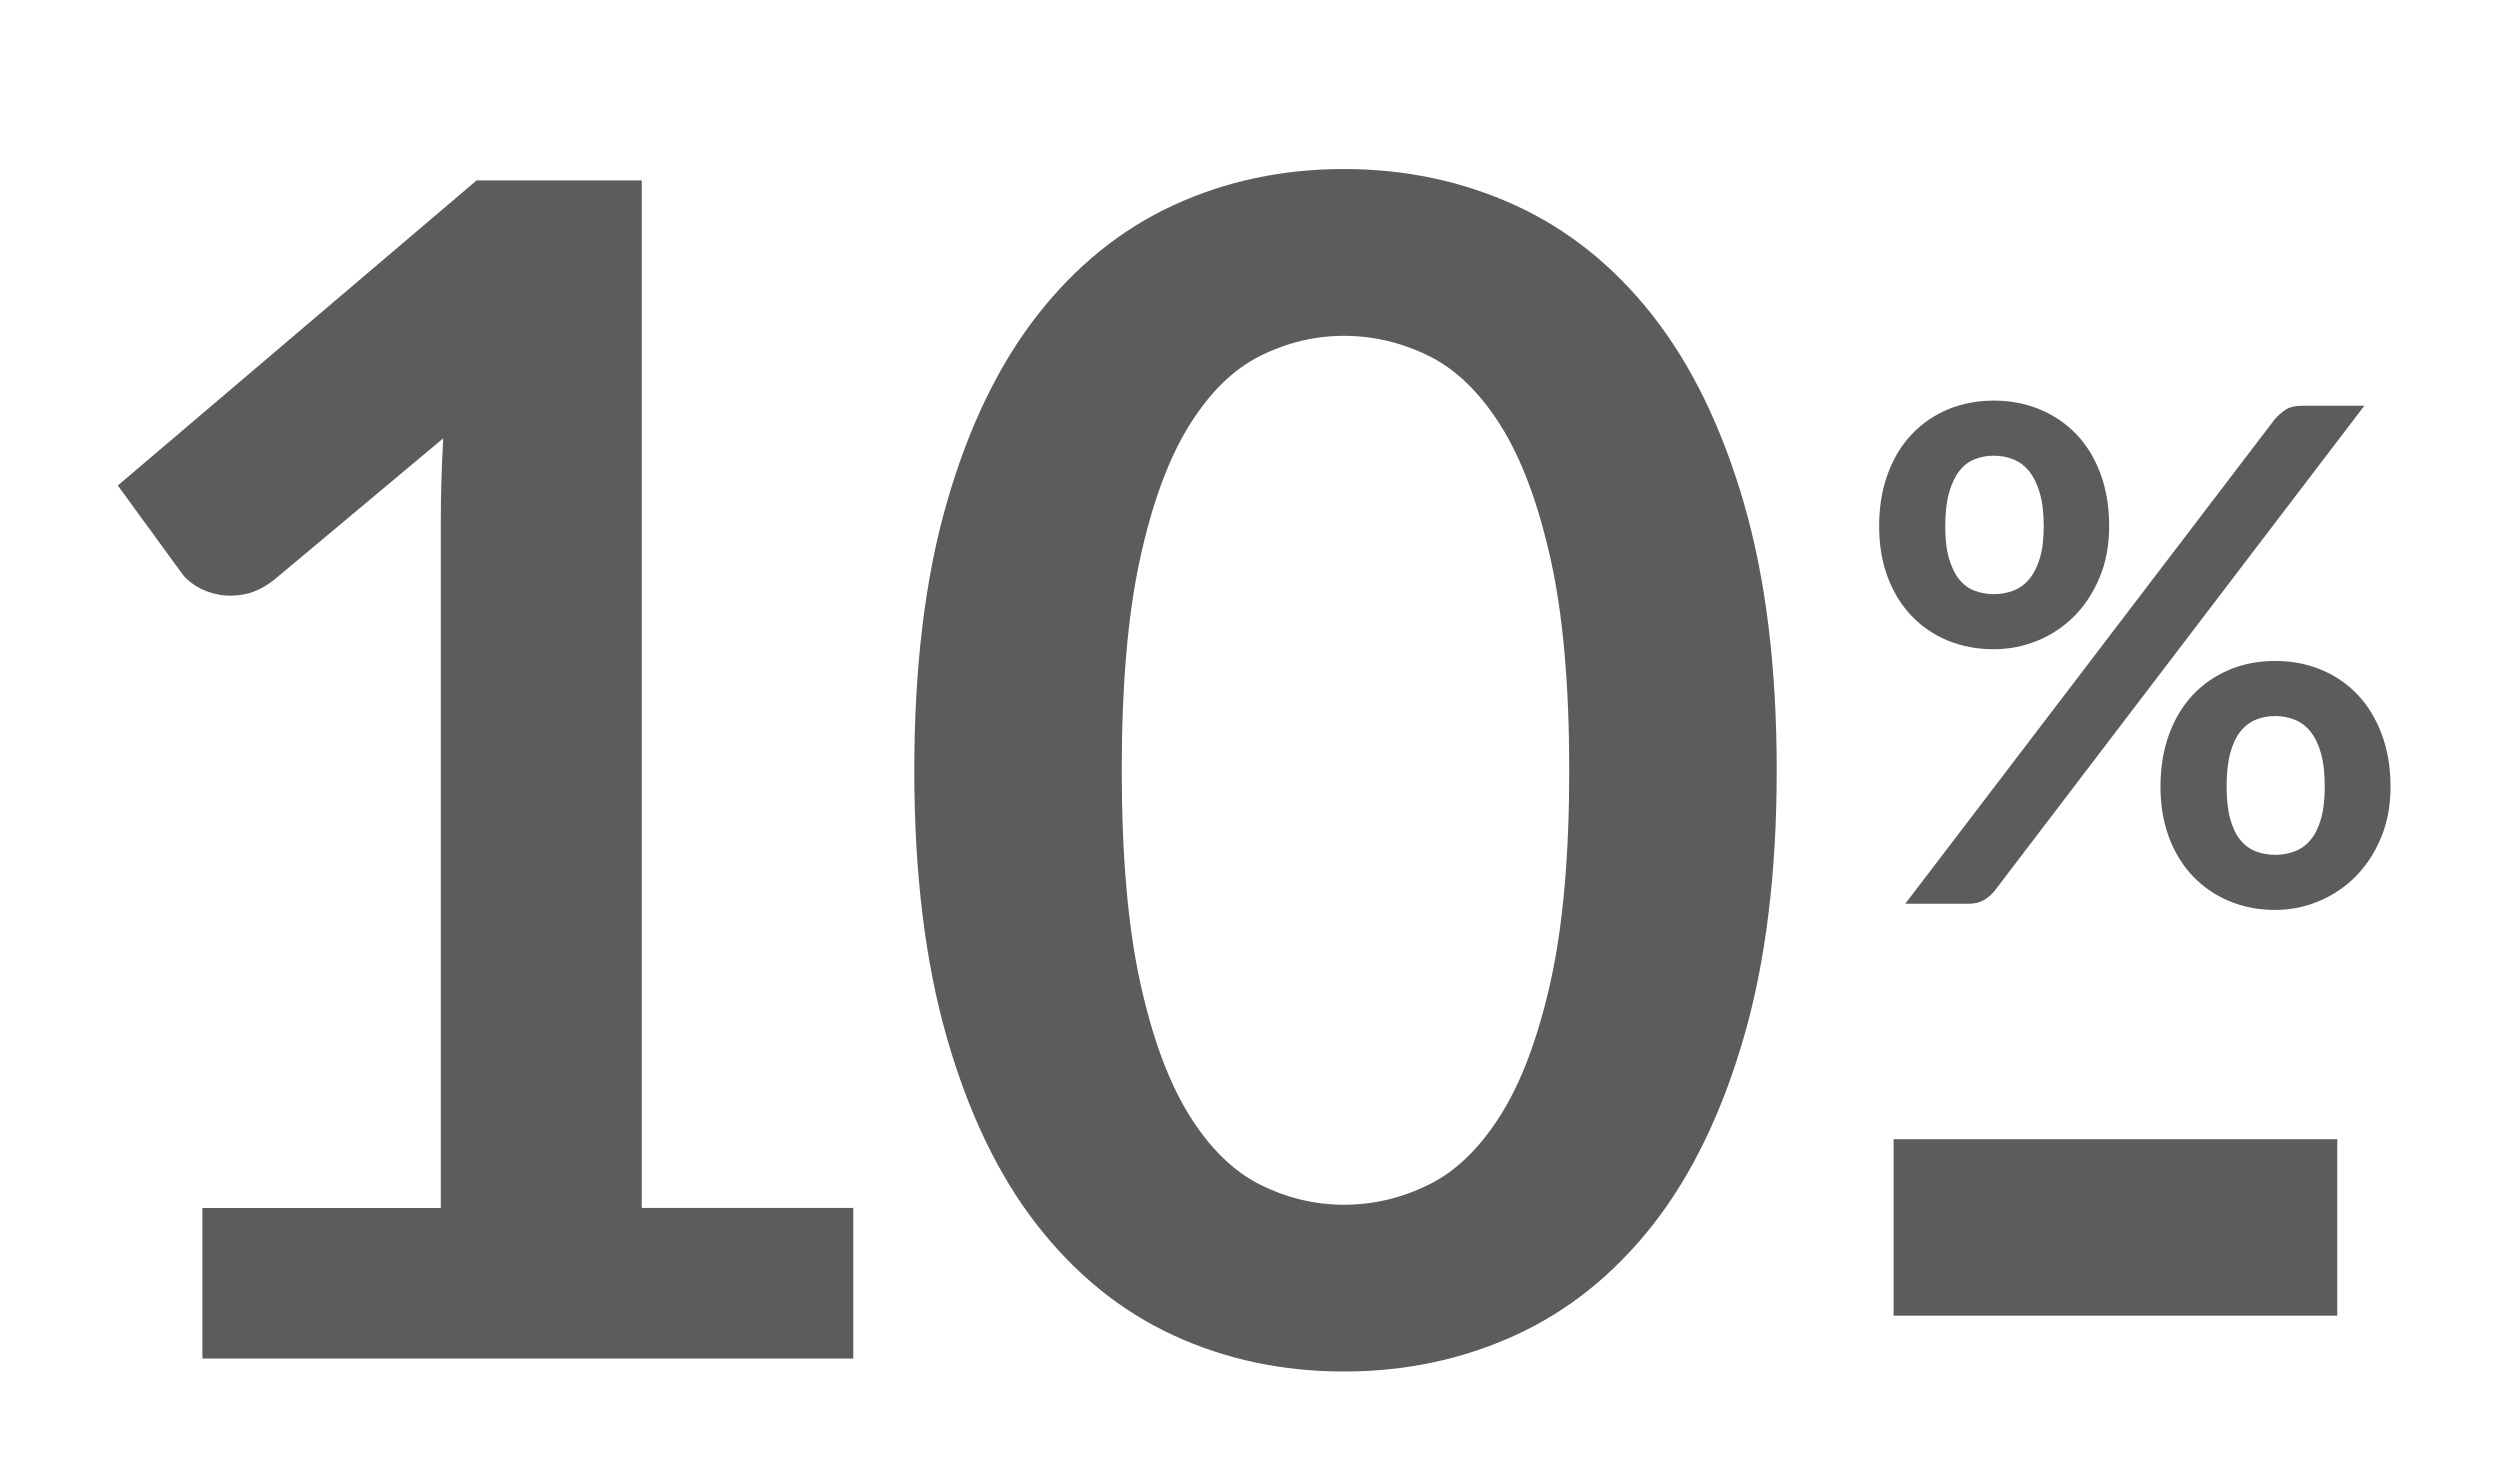 <?xml version="1.0" encoding="utf-8"?>
<!-- Generator: Adobe Illustrator 16.0.0, SVG Export Plug-In . SVG Version: 6.00 Build 0)  -->
<!DOCTYPE svg PUBLIC "-//W3C//DTD SVG 1.1//EN" "http://www.w3.org/Graphics/SVG/1.1/DTD/svg11.dtd">
<svg version="1.1" id="Layer_1" xmlns="http://www.w3.org/2000/svg" xmlns:xlink="http://www.w3.org/1999/xlink" x="0px" y="0px"
	 width="139.56px" height="82.564px" viewBox="0 0 139.56 82.564" enable-background="new 0 0 139.56 82.564" xml:space="preserve">
<g>
	<path fill="#5c5c5c" d="M47.634,67.435v8.402H11.299v-8.402h13.308V29.147c0-1.514,0.045-3.073,0.136-4.678l-9.447,7.903
		c-0.545,0.424-1.083,0.689-1.612,0.795c-0.53,0.106-1.03,0.113-1.499,0.022c-0.47-0.091-0.886-0.25-1.249-0.477
		c-0.363-0.228-0.636-0.477-0.817-0.75l-3.543-4.86l20.03-17.032h9.22v57.363H47.634z"/>
	<path fill="#5c5c5c" d="M99.183,43c0,5.723-0.613,10.696-1.84,14.92c-1.226,4.224-2.922,7.714-5.086,10.469
		c-2.166,2.756-4.724,4.807-7.676,6.154s-6.14,2.021-9.561,2.021c-3.422,0-6.594-0.674-9.515-2.021
		c-2.922-1.347-5.458-3.398-7.608-6.154c-2.15-2.755-3.831-6.245-5.041-10.469c-1.211-4.224-1.817-9.197-1.817-14.92
		c0-5.752,0.605-10.734,1.817-14.943c1.21-4.208,2.891-7.69,5.041-10.446c2.15-2.755,4.686-4.806,7.608-6.154
		c2.921-1.347,6.093-2.021,9.515-2.021c3.421,0,6.608,0.674,9.561,2.021c2.952,1.348,5.51,3.399,7.676,6.154
		c2.164,2.756,3.86,6.238,5.086,10.446C98.569,32.266,99.183,37.248,99.183,43z M87.601,43c0-4.753-0.348-8.69-1.044-11.809
		c-0.697-3.118-1.628-5.601-2.793-7.448c-1.166-1.847-2.505-3.141-4.02-3.883c-1.514-0.742-3.088-1.113-4.723-1.113
		c-1.605,0-3.157,0.371-4.656,1.113c-1.499,0.742-2.824,2.037-3.974,3.883c-1.151,1.847-2.067,4.33-2.748,7.448
		C62.961,34.31,62.621,38.247,62.621,43c0,4.754,0.341,8.69,1.022,11.809c0.681,3.119,1.597,5.602,2.748,7.449
		c1.15,1.847,2.475,3.142,3.974,3.883c1.499,0.742,3.05,1.113,4.656,1.113c1.635,0,3.209-0.371,4.723-1.113
		c1.514-0.742,2.854-2.036,4.02-3.883c1.166-1.847,2.097-4.33,2.793-7.449C87.252,51.69,87.601,47.754,87.601,43z"/>
</g>
<g>
	<path fill="#5c5c5c" d="M117.742,29.38c0,1.051-0.176,2-0.528,2.845c-0.353,0.846-0.824,1.567-1.413,2.163
		c-0.59,0.596-1.275,1.054-2.058,1.375c-0.781,0.32-1.596,0.48-2.441,0.48c-0.923,0-1.775-0.16-2.557-0.48
		c-0.782-0.32-1.458-0.779-2.028-1.375c-0.57-0.596-1.016-1.317-1.336-2.163c-0.32-0.846-0.48-1.794-0.48-2.845
		c0-1.077,0.16-2.05,0.48-2.922s0.766-1.608,1.336-2.211s1.246-1.067,2.028-1.394c0.781-0.327,1.634-0.49,2.557-0.49
		s1.778,0.164,2.566,0.49c0.788,0.327,1.471,0.792,2.048,1.394c0.576,0.603,1.025,1.339,1.346,2.211S117.742,28.303,117.742,29.38z
		 M126.989,23.401c0.166-0.192,0.362-0.366,0.586-0.519c0.225-0.154,0.542-0.231,0.952-0.231h3.46L111.34,49.739
		c-0.167,0.205-0.365,0.375-0.597,0.51c-0.23,0.134-0.513,0.202-0.846,0.202h-3.537L126.989,23.401z M114.089,29.38
		c0-0.743-0.074-1.365-0.222-1.865s-0.346-0.903-0.596-1.211s-0.545-0.529-0.884-0.664c-0.34-0.134-0.702-0.202-1.087-0.202
		c-0.384,0-0.743,0.067-1.076,0.202c-0.334,0.135-0.618,0.356-0.855,0.664s-0.427,0.711-0.567,1.211s-0.211,1.122-0.211,1.865
		c0,0.718,0.07,1.317,0.211,1.798c0.141,0.48,0.33,0.868,0.567,1.163s0.521,0.506,0.855,0.634c0.333,0.128,0.692,0.192,1.076,0.192
		c0.385,0,0.747-0.064,1.087-0.192c0.339-0.128,0.634-0.339,0.884-0.634s0.448-0.683,0.596-1.163
		C114.015,30.697,114.089,30.098,114.089,29.38z M133.449,43.914c0,1.051-0.177,1.999-0.529,2.845
		c-0.353,0.846-0.823,1.566-1.413,2.163c-0.59,0.596-1.275,1.057-2.057,1.384c-0.782,0.327-1.596,0.49-2.441,0.49
		c-0.923,0-1.775-0.164-2.557-0.49c-0.782-0.327-1.459-0.789-2.028-1.384c-0.57-0.596-1.017-1.317-1.337-2.163
		c-0.32-0.846-0.48-1.794-0.48-2.845c0-1.077,0.16-2.051,0.48-2.922s0.767-1.608,1.337-2.211c0.569-0.602,1.246-1.067,2.028-1.394
		c0.781-0.327,1.634-0.49,2.557-0.49s1.778,0.163,2.566,0.49c0.788,0.327,1.467,0.792,2.038,1.394
		c0.569,0.603,1.019,1.339,1.346,2.211C133.285,41.863,133.449,42.837,133.449,43.914z M129.777,43.914
		c0-0.743-0.071-1.365-0.212-1.865c-0.142-0.5-0.337-0.903-0.586-1.211c-0.25-0.308-0.545-0.529-0.885-0.663
		c-0.34-0.135-0.702-0.202-1.086-0.202c-0.385,0-0.744,0.067-1.077,0.202c-0.333,0.134-0.621,0.355-0.865,0.663
		c-0.243,0.308-0.432,0.711-0.566,1.211c-0.135,0.5-0.202,1.122-0.202,1.865c0,0.718,0.067,1.32,0.202,1.807
		c0.135,0.487,0.323,0.878,0.566,1.173c0.244,0.295,0.532,0.506,0.865,0.634c0.333,0.128,0.692,0.192,1.077,0.192
		c0.384,0,0.746-0.064,1.086-0.192c0.34-0.128,0.635-0.339,0.885-0.634c0.249-0.294,0.444-0.686,0.586-1.173
		C129.706,45.234,129.777,44.632,129.777,43.914z"/>
</g>
<g>
	<path fill="#5c5c5c" d="M105.708,63.596h24.767v9.849h-24.767V63.596z"/>
</g>
</svg>
